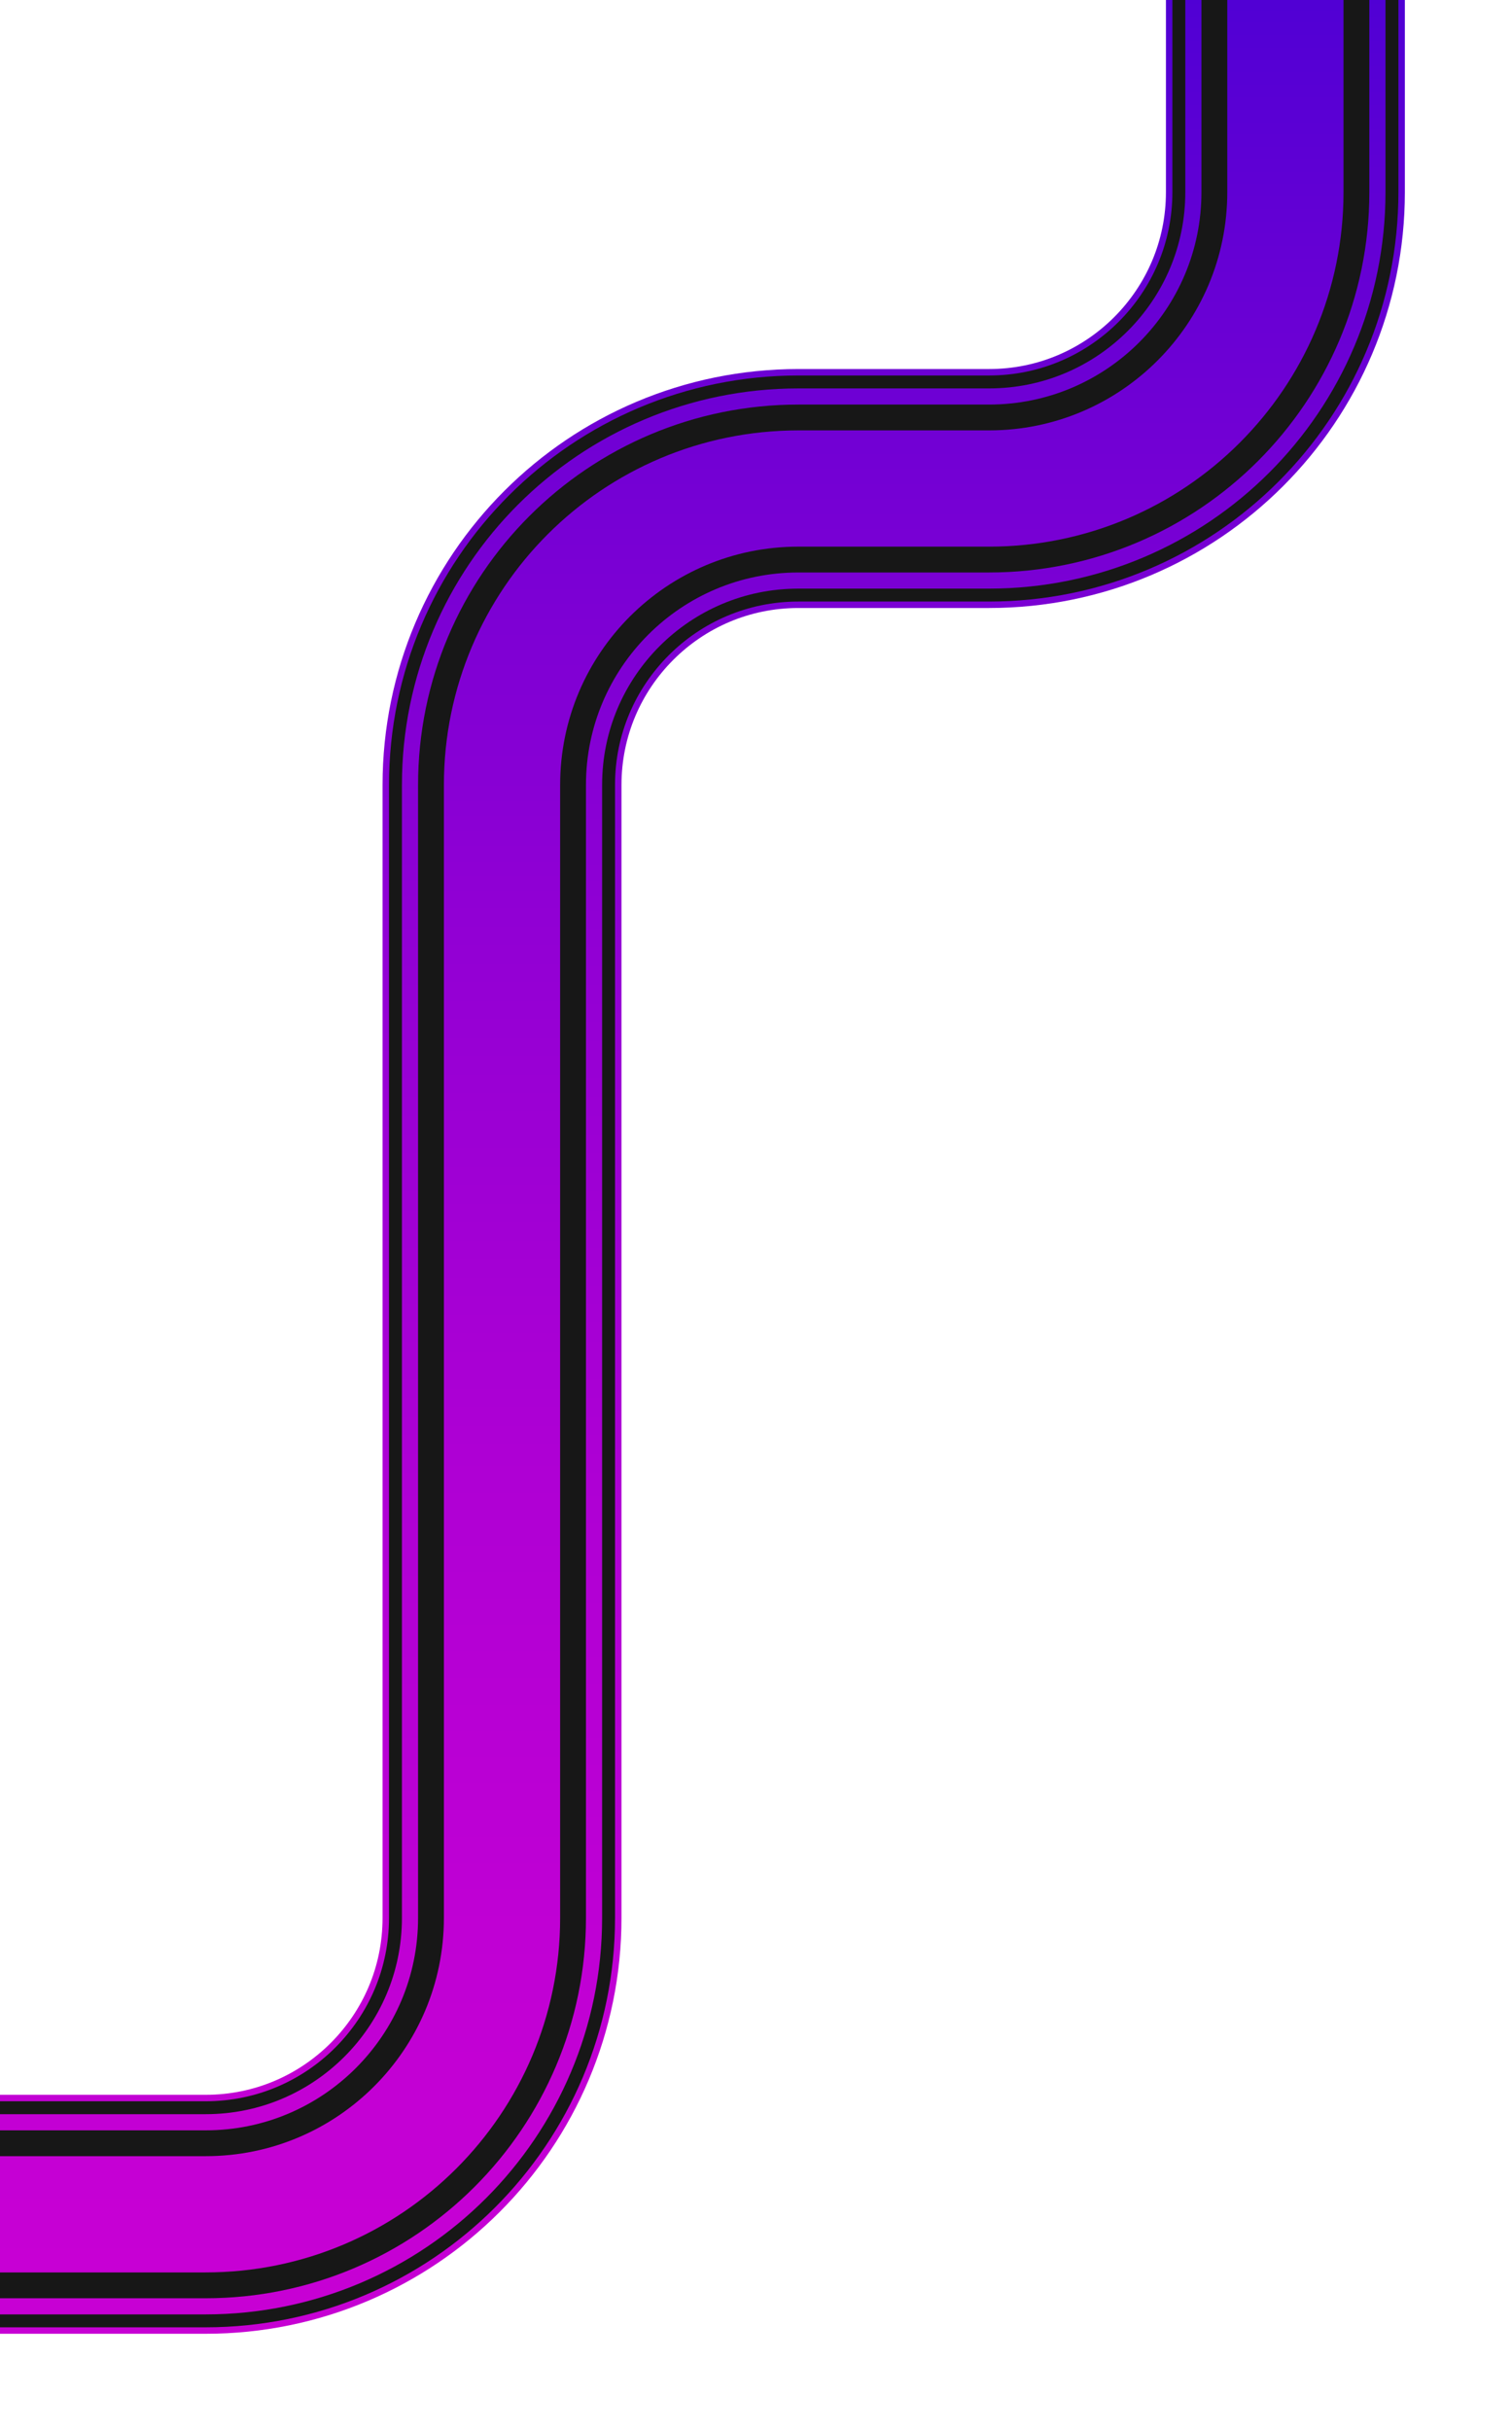 <?xml version="1.0" encoding="UTF-8"?>
<svg id="Ebene_4" data-name="Ebene 4" xmlns="http://www.w3.org/2000/svg" xmlns:xlink="http://www.w3.org/1999/xlink" viewBox="0 0 234.14 376.44">
  <defs>
    <style>
      .cls-1 {
        stroke-width: 35px;
      }

      .cls-1, .cls-2 {
        stroke: #171717;
      }

      .cls-1, .cls-2, .cls-3, .cls-4, .cls-5 {
        fill: none;
        stroke-miterlimit: 10;
      }

      .cls-2 {
        stroke-width: 26px;
      }

      .cls-3 {
        stroke: url(#Unbenannter_Verlauf_185-2);
        stroke-width: 31px;
      }

      .cls-4 {
        stroke: url(#Unbenannter_Verlauf_185-3);
        stroke-width: 18px;
      }

      .cls-5 {
        stroke: url(#Unbenannter_Verlauf_185);
        stroke-width: 37px;
      }
    </style>
    <linearGradient id="Unbenannter_Verlauf_185" data-name="Unbenannter Verlauf 185" x1="72.24" y1="361.35" x2="72.24" y2="-57.15" gradientUnits="userSpaceOnUse">
      <stop offset="0" stop-color="#c700d4"/>
      <stop offset=".13" stop-color="#c000d4"/>
      <stop offset=".31" stop-color="#ae00d4"/>
      <stop offset=".52" stop-color="#9000d4"/>
      <stop offset=".76" stop-color="#6600d4"/>
      <stop offset="1" stop-color="#3300d4"/>
    </linearGradient>
    <linearGradient id="Unbenannter_Verlauf_185-2" data-name="Unbenannter Verlauf 185" x1="70.74" y1="358.35" x2="70.74" xlink:href="#Unbenannter_Verlauf_185"/>
    <linearGradient id="Unbenannter_Verlauf_185-3" data-name="Unbenannter Verlauf 185" x1="67.49" y1="351.85" x2="67.49" xlink:href="#Unbenannter_Verlauf_185"/>
  </defs>
  <path class="cls-5" d="M-73.07,342.85H31.84c25.35,0,45.9-20.55,45.9-45.9V121.54c0-25.35,20.55-45.9,45.9-45.9h29.51c25.35,0,45.9-20.55,45.9-45.9V-57.15"/>
  <path class="cls-1" d="M-73.07,342.85H31.84c25.35,0,45.9-20.55,45.9-45.9V121.54c0-25.35,20.55-45.9,45.9-45.9h29.51c25.35,0,45.9-20.55,45.9-45.9V-57.15"/>
  <path class="cls-3" d="M-73.07,342.85H31.84c25.35,0,45.9-20.55,45.9-45.9V121.54c0-25.35,20.55-45.9,45.9-45.9h29.51c25.35,0,45.9-20.55,45.9-45.9V-57.15"/>
  <path class="cls-2" d="M-73.07,342.85H31.84c25.35,0,45.9-20.55,45.9-45.9V121.54c0-25.35,20.55-45.9,45.9-45.9h29.51c25.35,0,45.9-20.55,45.9-45.9V-57.15"/>
  <path class="cls-4" d="M-73.07,342.85H31.84c25.35,0,45.9-20.55,45.9-45.9V121.54c0-25.35,20.55-45.9,45.9-45.9h29.51c25.35,0,45.9-20.55,45.9-45.9V-57.15"/>
</svg>